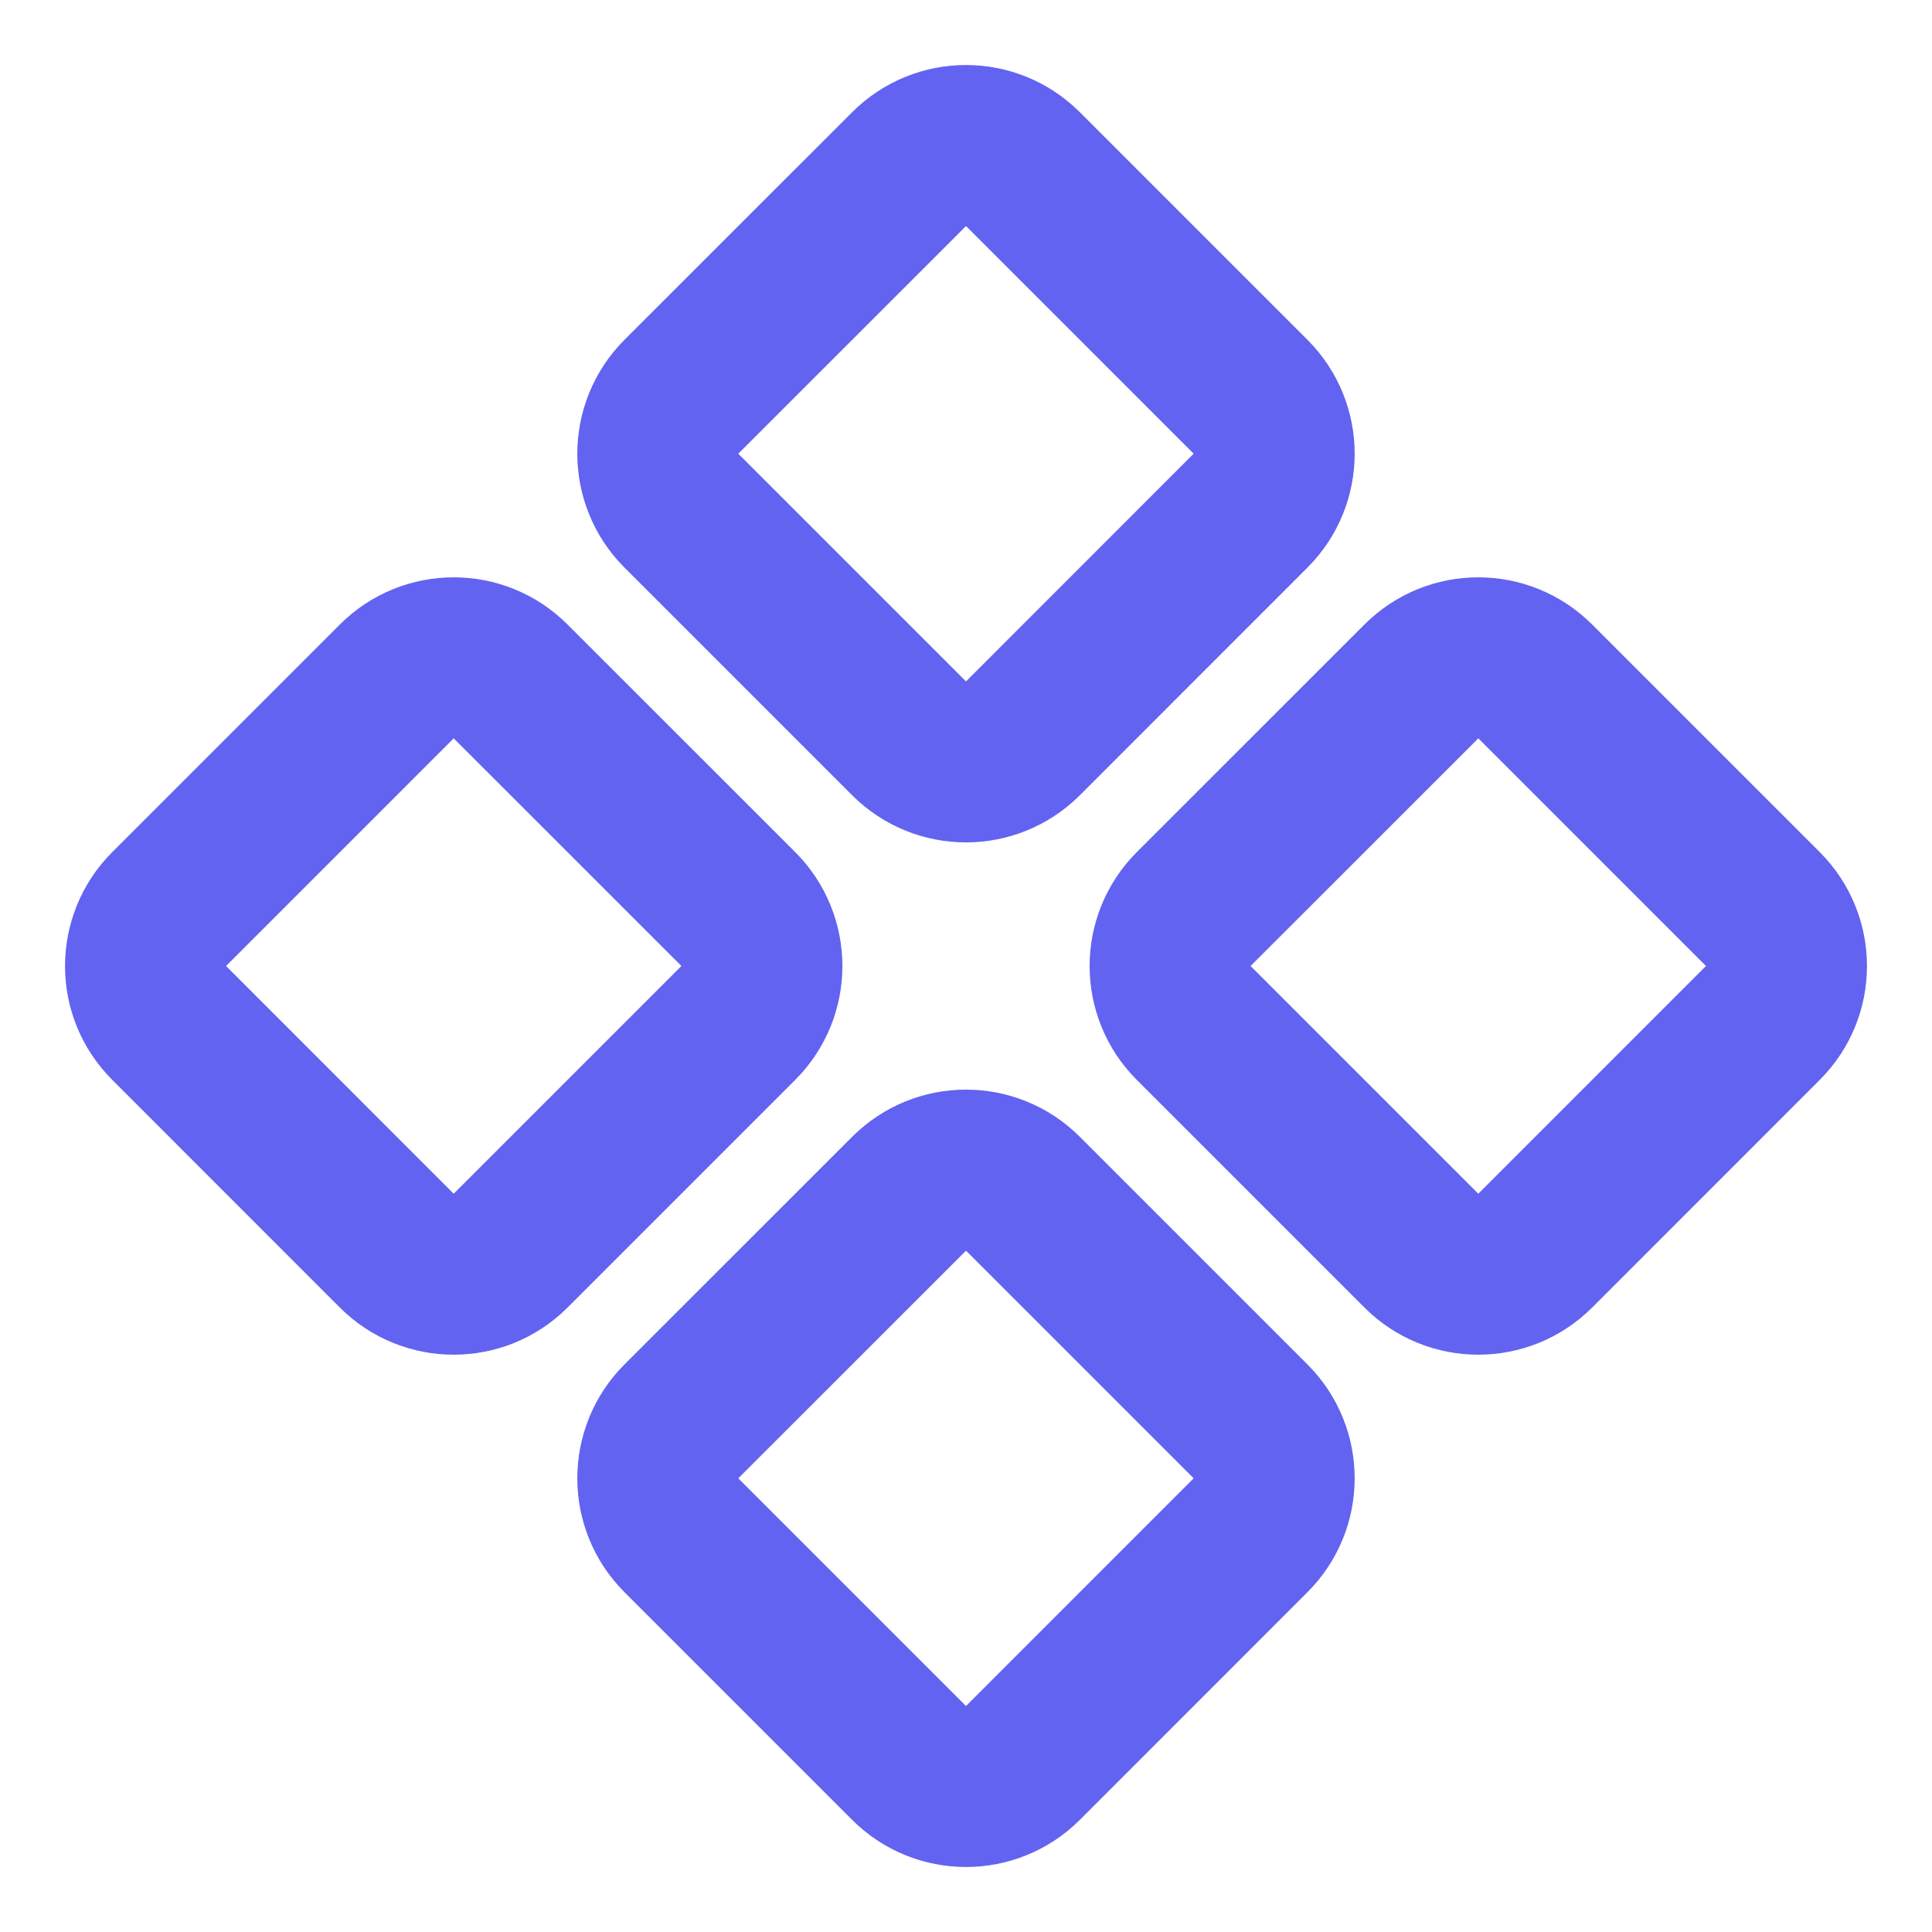 <svg width="24" height="24" viewBox="0 0 24 24" fill="none" xmlns="http://www.w3.org/2000/svg">
<path d="M15.535 4.929L12.707 2.101C12.316 1.71 11.683 1.71 11.293 2.101L8.464 4.929C8.074 5.319 8.074 5.953 8.464 6.343L11.293 9.172C11.683 9.562 12.316 9.562 12.707 9.172L15.535 6.343C15.926 5.953 15.926 5.319 15.535 4.929Z" stroke="#6363F1" stroke-width="2" stroke-linecap="round" stroke-linejoin="round"></path>
<path d="M9.172 11.293L6.343 8.465C5.953 8.074 5.319 8.074 4.929 8.465L2.101 11.293C1.71 11.684 1.71 12.317 2.101 12.707L4.929 15.536C5.319 15.926 5.953 15.926 6.343 15.536L9.172 12.707C9.562 12.317 9.562 11.684 9.172 11.293Z" stroke="#6363F1" stroke-width="2" stroke-linecap="round" stroke-linejoin="round"></path>
<path d="M21.899 11.293L19.071 8.465C18.68 8.074 18.047 8.074 17.657 8.465L14.828 11.293C14.438 11.684 14.438 12.317 14.828 12.707L17.657 15.536C18.047 15.926 18.68 15.926 19.071 15.536L21.899 12.707C22.29 12.317 22.29 11.684 21.899 11.293Z" stroke="#6363F1" stroke-width="2" stroke-linecap="round" stroke-linejoin="round"></path>
<path d="M15.535 17.657L12.707 14.829C12.316 14.438 11.683 14.438 11.293 14.829L8.464 17.657C8.074 18.047 8.074 18.681 8.464 19.071L11.293 21.9C11.683 22.29 12.316 22.29 12.707 21.9L15.535 19.071C15.926 18.681 15.926 18.047 15.535 17.657Z" stroke="#6363F1" stroke-width="2" stroke-linecap="round" stroke-linejoin="round"></path>
</svg>
